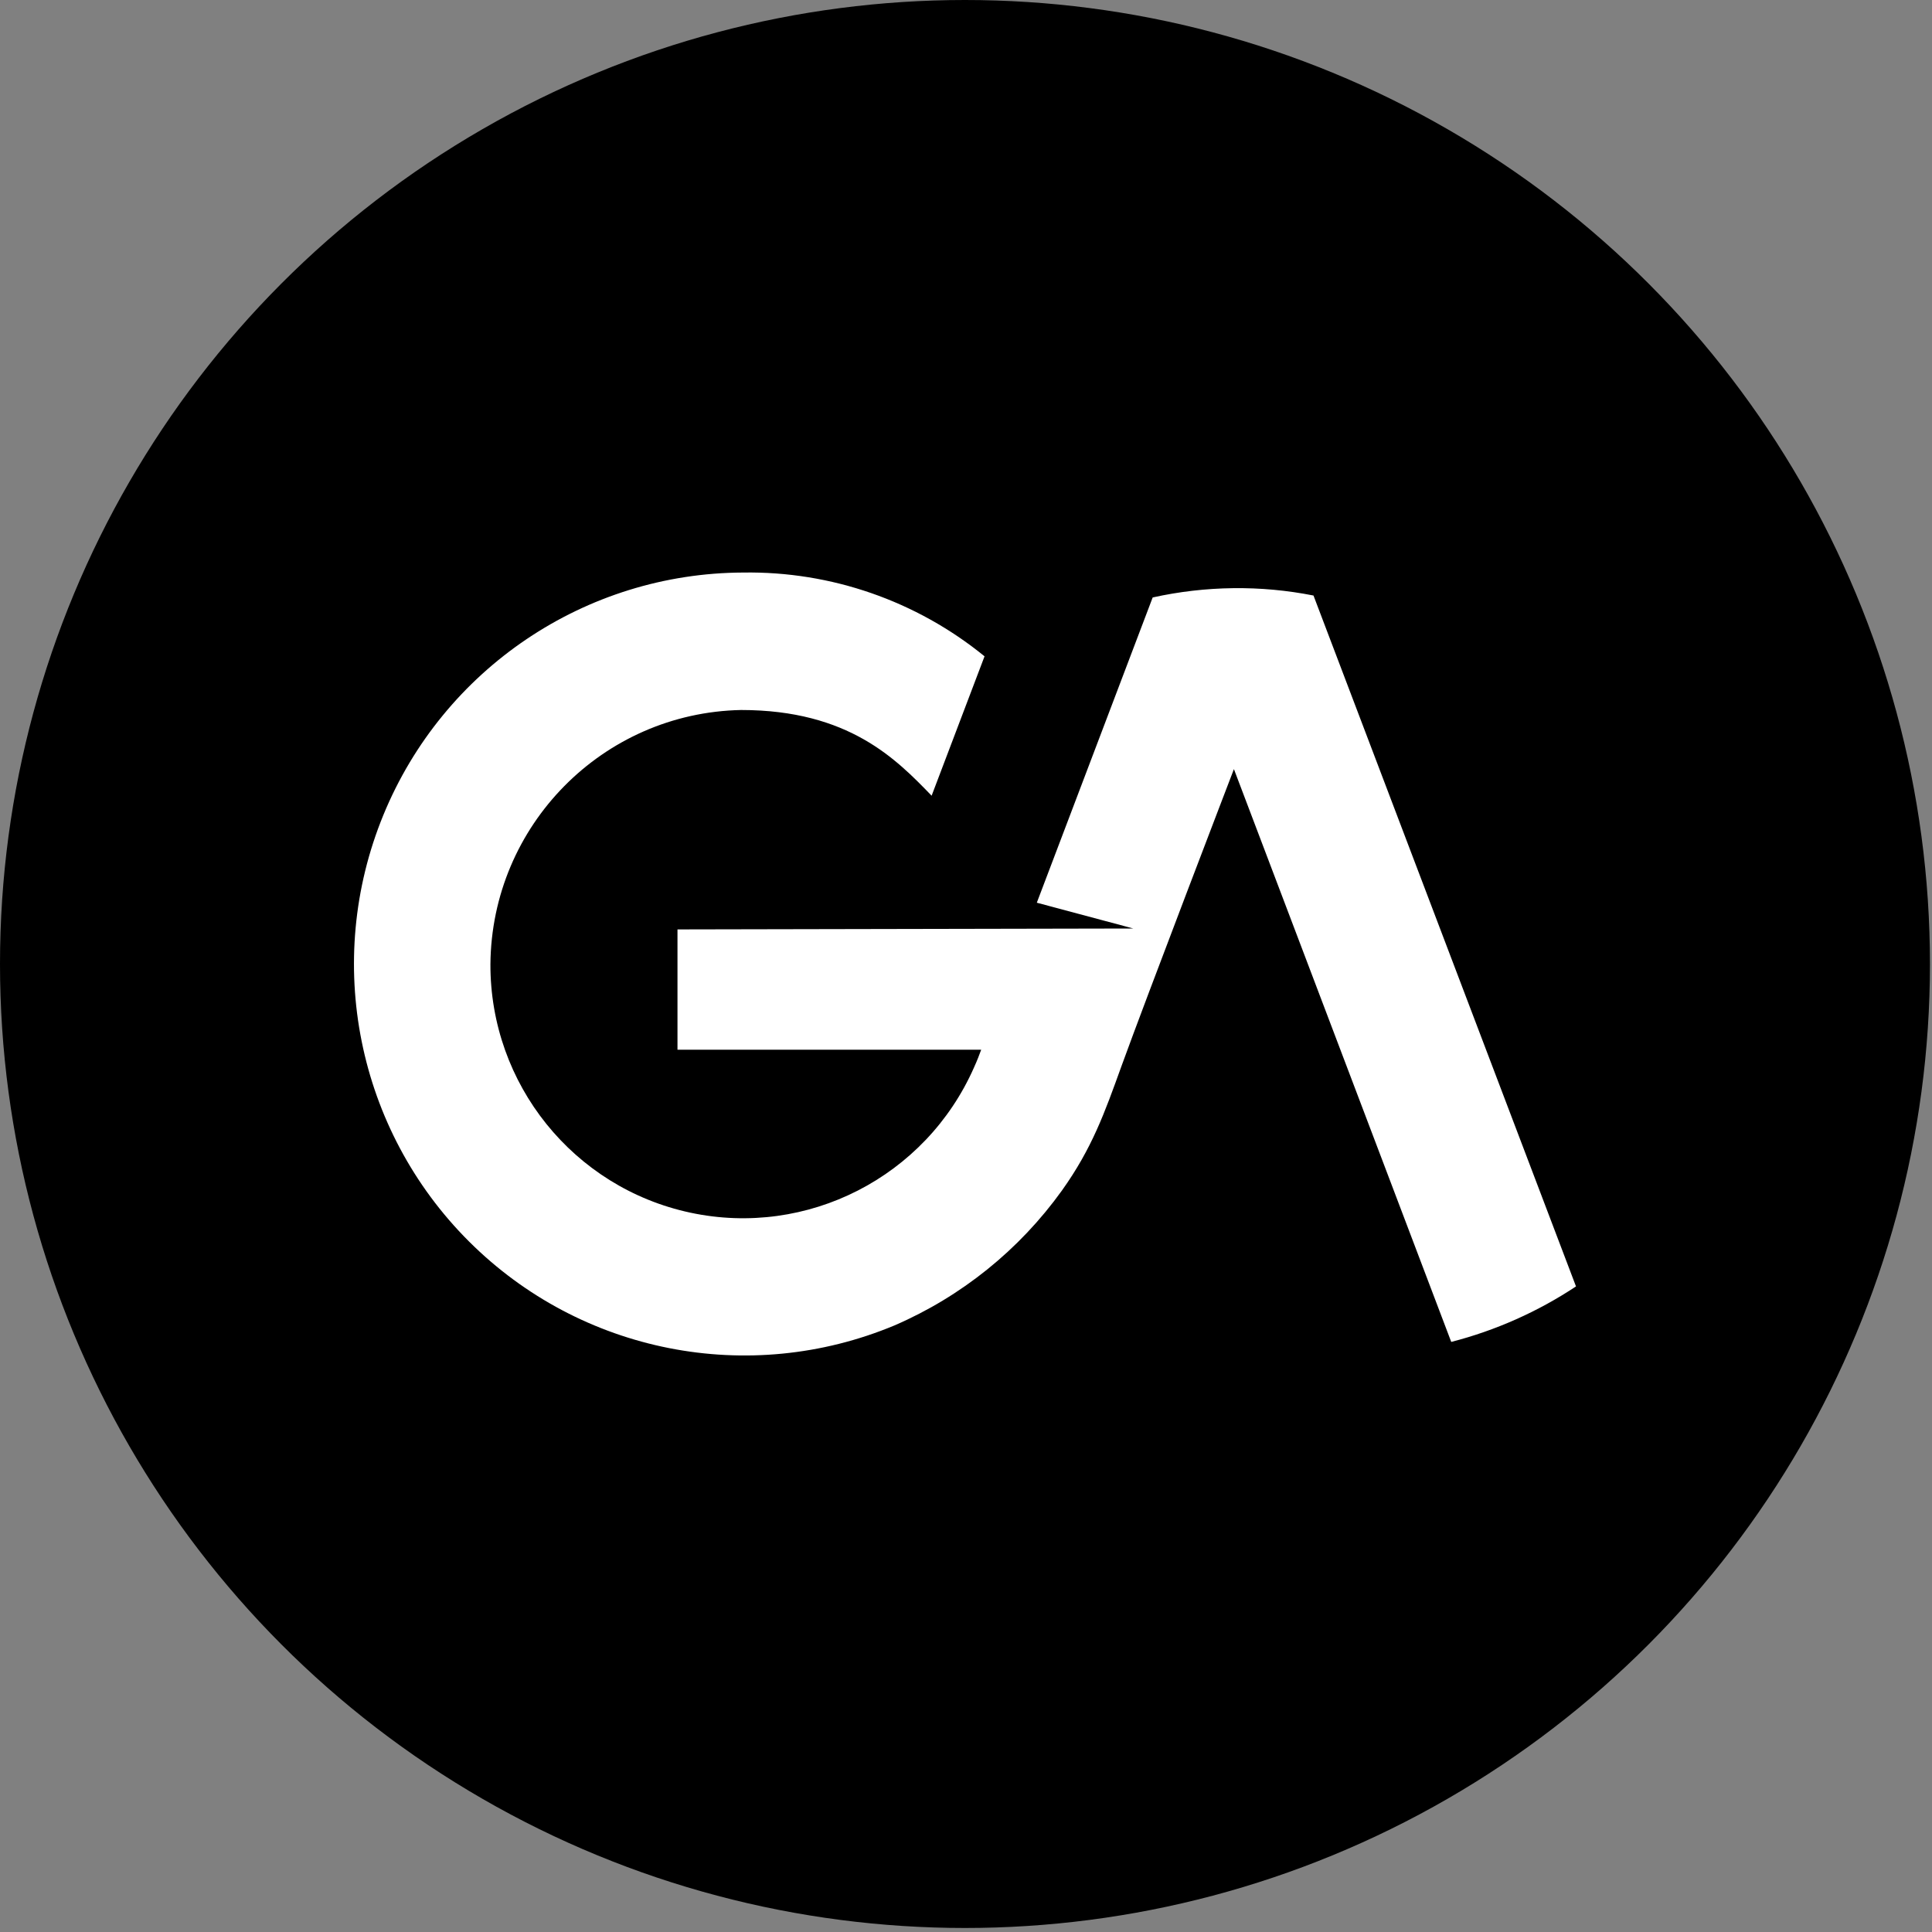 <?xml version="1.0" encoding="UTF-8"?>
<svg width="256px" height="256px" viewBox="0 0 256 256" version="1.1" xmlns="http://www.w3.org/2000/svg" xmlns:xlink="http://www.w3.org/1999/xlink">
    <rect x="0" y="0" width="256" height="256" fill="#808080" stroke="none"/>
    <!-- Generator: Sketch 63.1 (92452) - https://sketch.com -->
    <title>Icon: 256x256 SVG</title>
    <desc>Created with Sketch.</desc>
    <g id="Icon:-256x256-SVG" stroke="none" stroke-width="1" fill="none" fill-rule="evenodd">
        <g id="Group" fill-rule="nonzero">
            <g id="Circle-black">
                <ellipse id="Oval" fill="#000000" cx="127.865" cy="127.734" rx="127.865" ry="127.734"></ellipse>
                <path d="M89.77,123.153 L89.77,139.092 L130.013,139.092 C129.809,139.656 129.502,140.477 129.058,141.452 C122.647,155.967 106.968,163.992 91.481,160.686 C75.994,157.379 64.937,143.644 64.983,127.77 C65.136,109.38 79.856,94.449 98.198,94.079 C112.493,94.079 118.805,100.646 123.445,105.435 L130.457,86.965 C121.433,79.614 110.114,75.684 98.488,75.865 C77.568,75.929 58.745,88.616 50.791,108.012 C42.836,127.409 47.315,149.699 62.14,164.496 C76.965,179.292 99.22,183.683 118.532,175.622 C127.402,171.787 135.067,165.61 140.71,157.751 C144.701,152.158 146.356,147.489 148.608,141.247 C151.866,132.251 163.501,101.912 163.501,101.912 L192.297,177.811 C198.176,176.297 203.763,173.812 208.828,170.457 C197.239,139.936 185.644,109.42 174.044,78.91 C170.538,78.217 166.971,77.89 163.398,77.935 C159.812,77.978 156.239,78.39 152.736,79.166 L137.383,119.613 L150.177,123.033" id="Path" fill="#FFFFFF"></path>
            </g>
        </g>
    </g>
</svg>